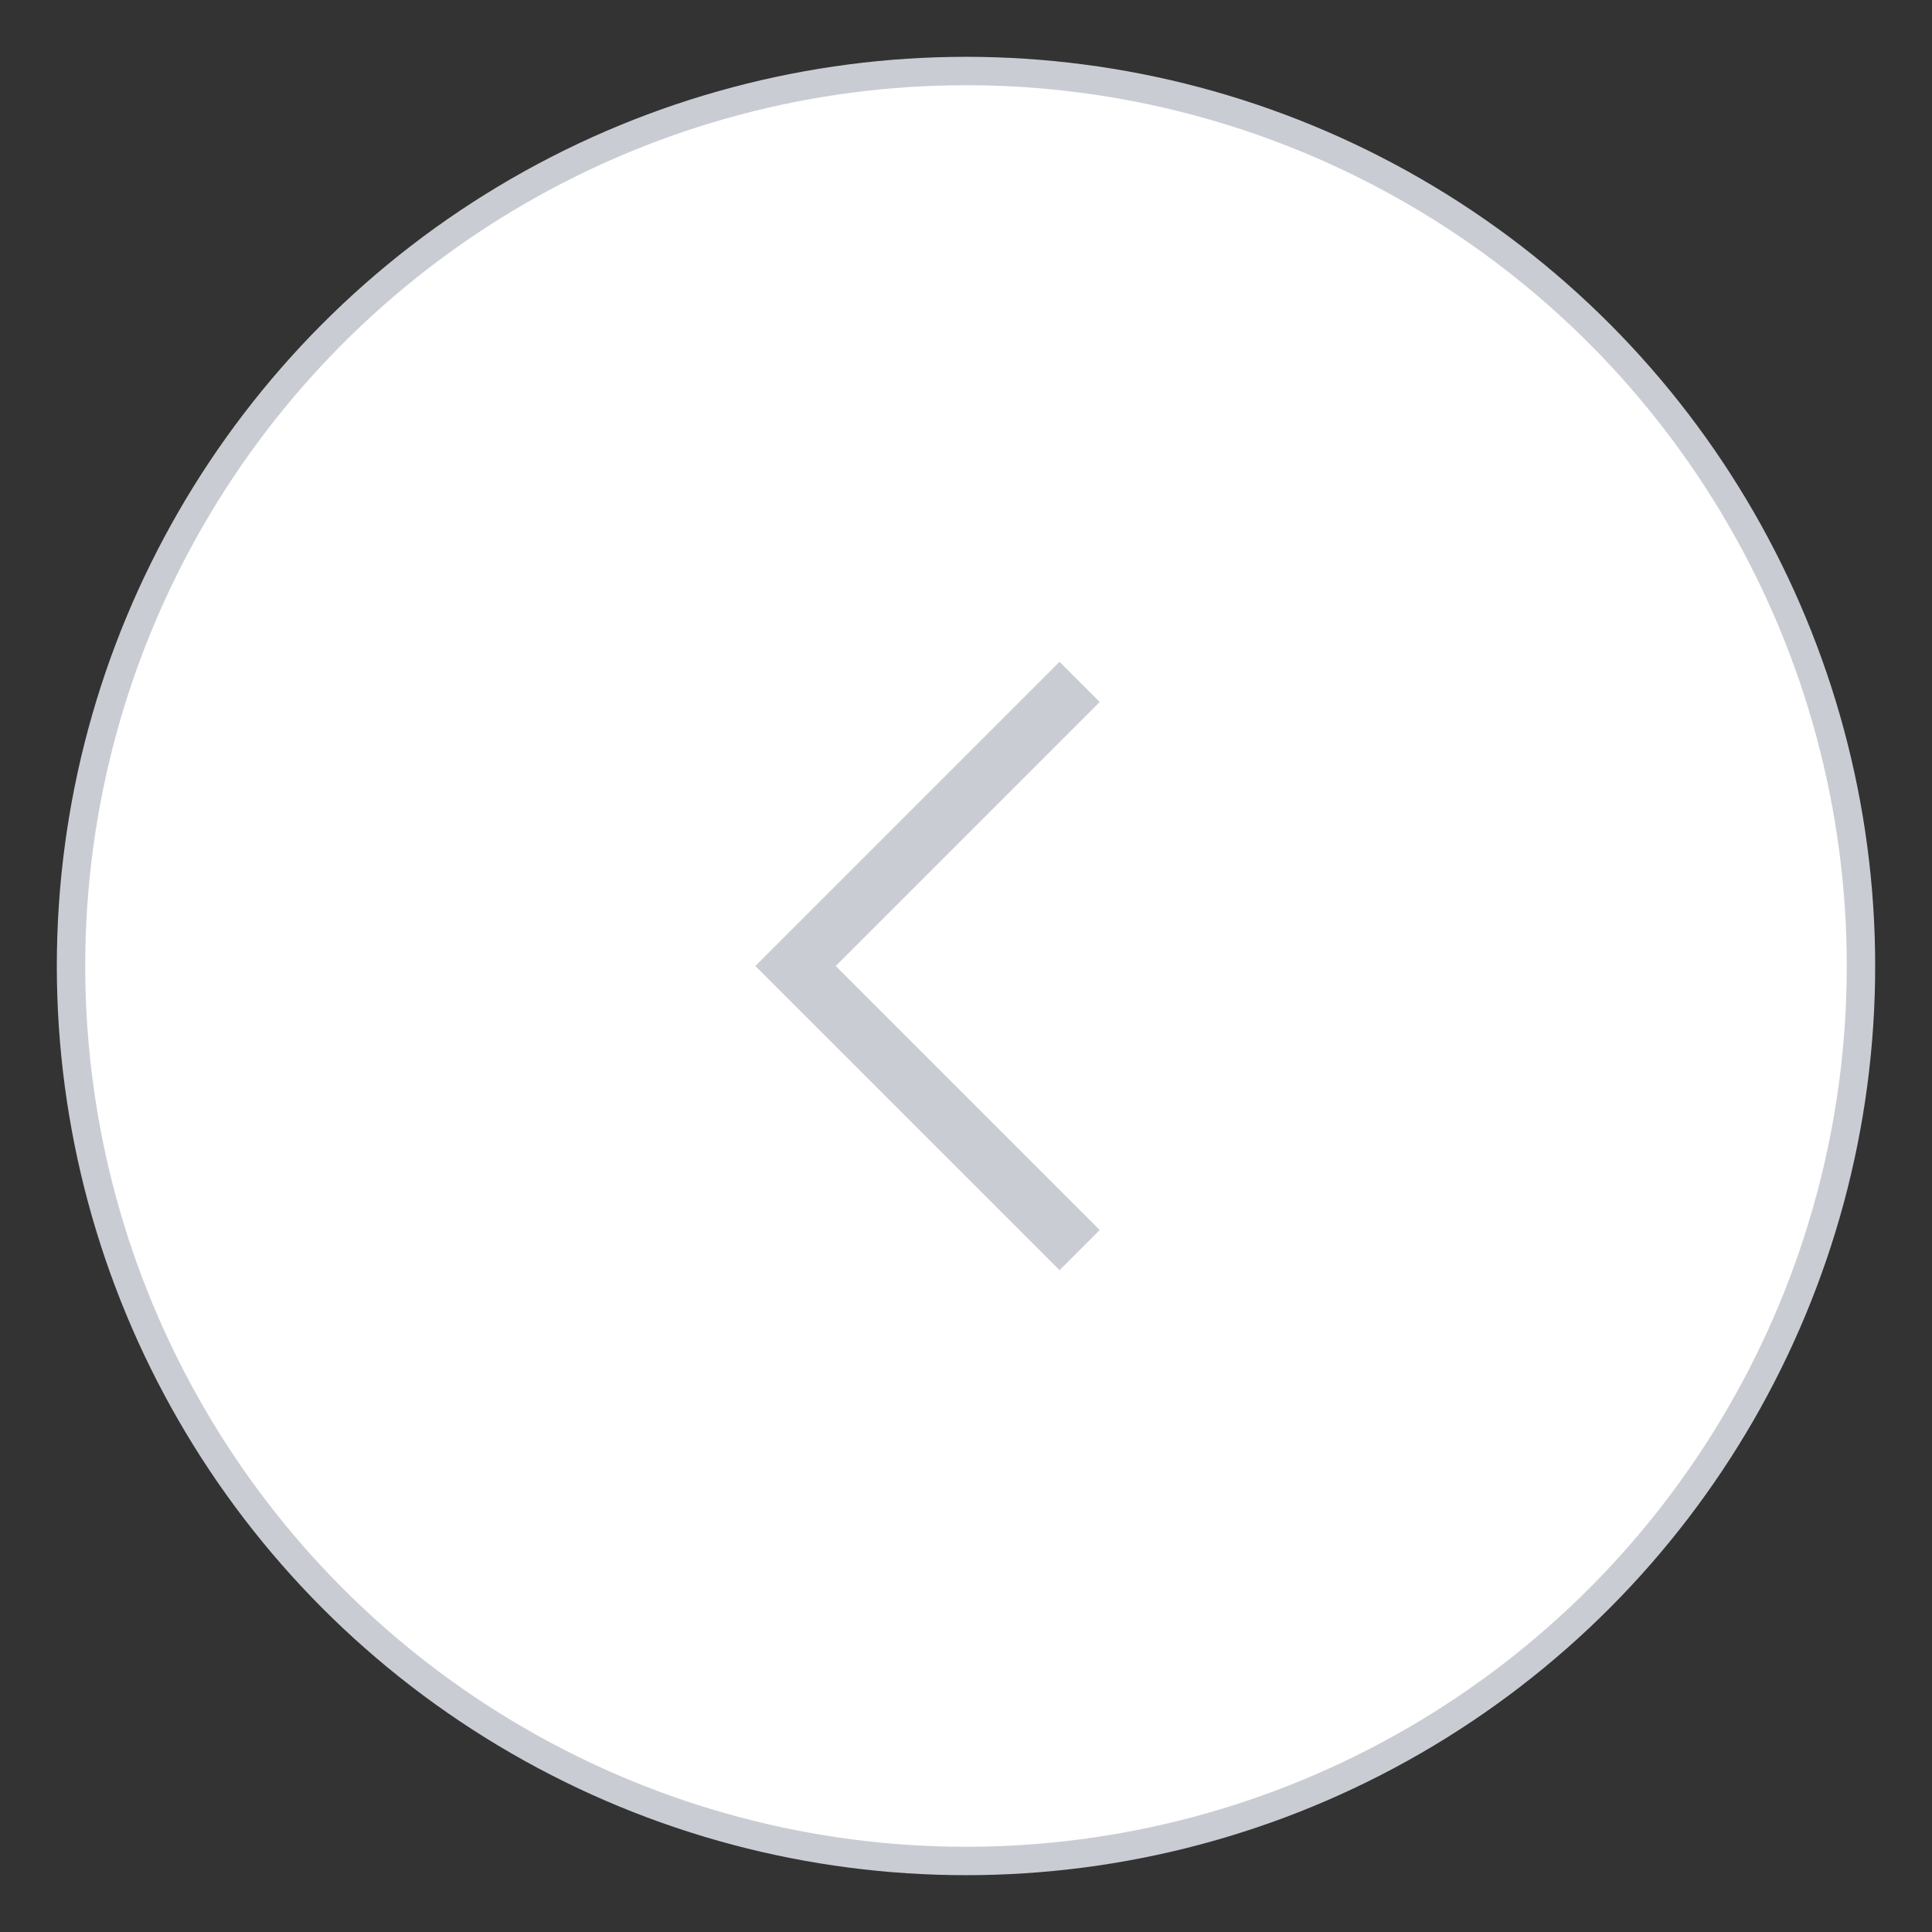 <?xml version="1.0" encoding="utf-8"?><svg xmlns="http://www.w3.org/2000/svg" width="34" height="34" viewBox="-1 -1 34 34"><rect x="-1" y="-1" width="34" height="34" fill="#333333" stroke="none"/><g fill="none" fill-rule="evenodd" stroke="#C9CDD3"><circle cx="16" cy="16" r="15.75" fill="#FFF" stroke-width=".5"/><path d="M18 21l-5-5 5-5"/></g></svg>